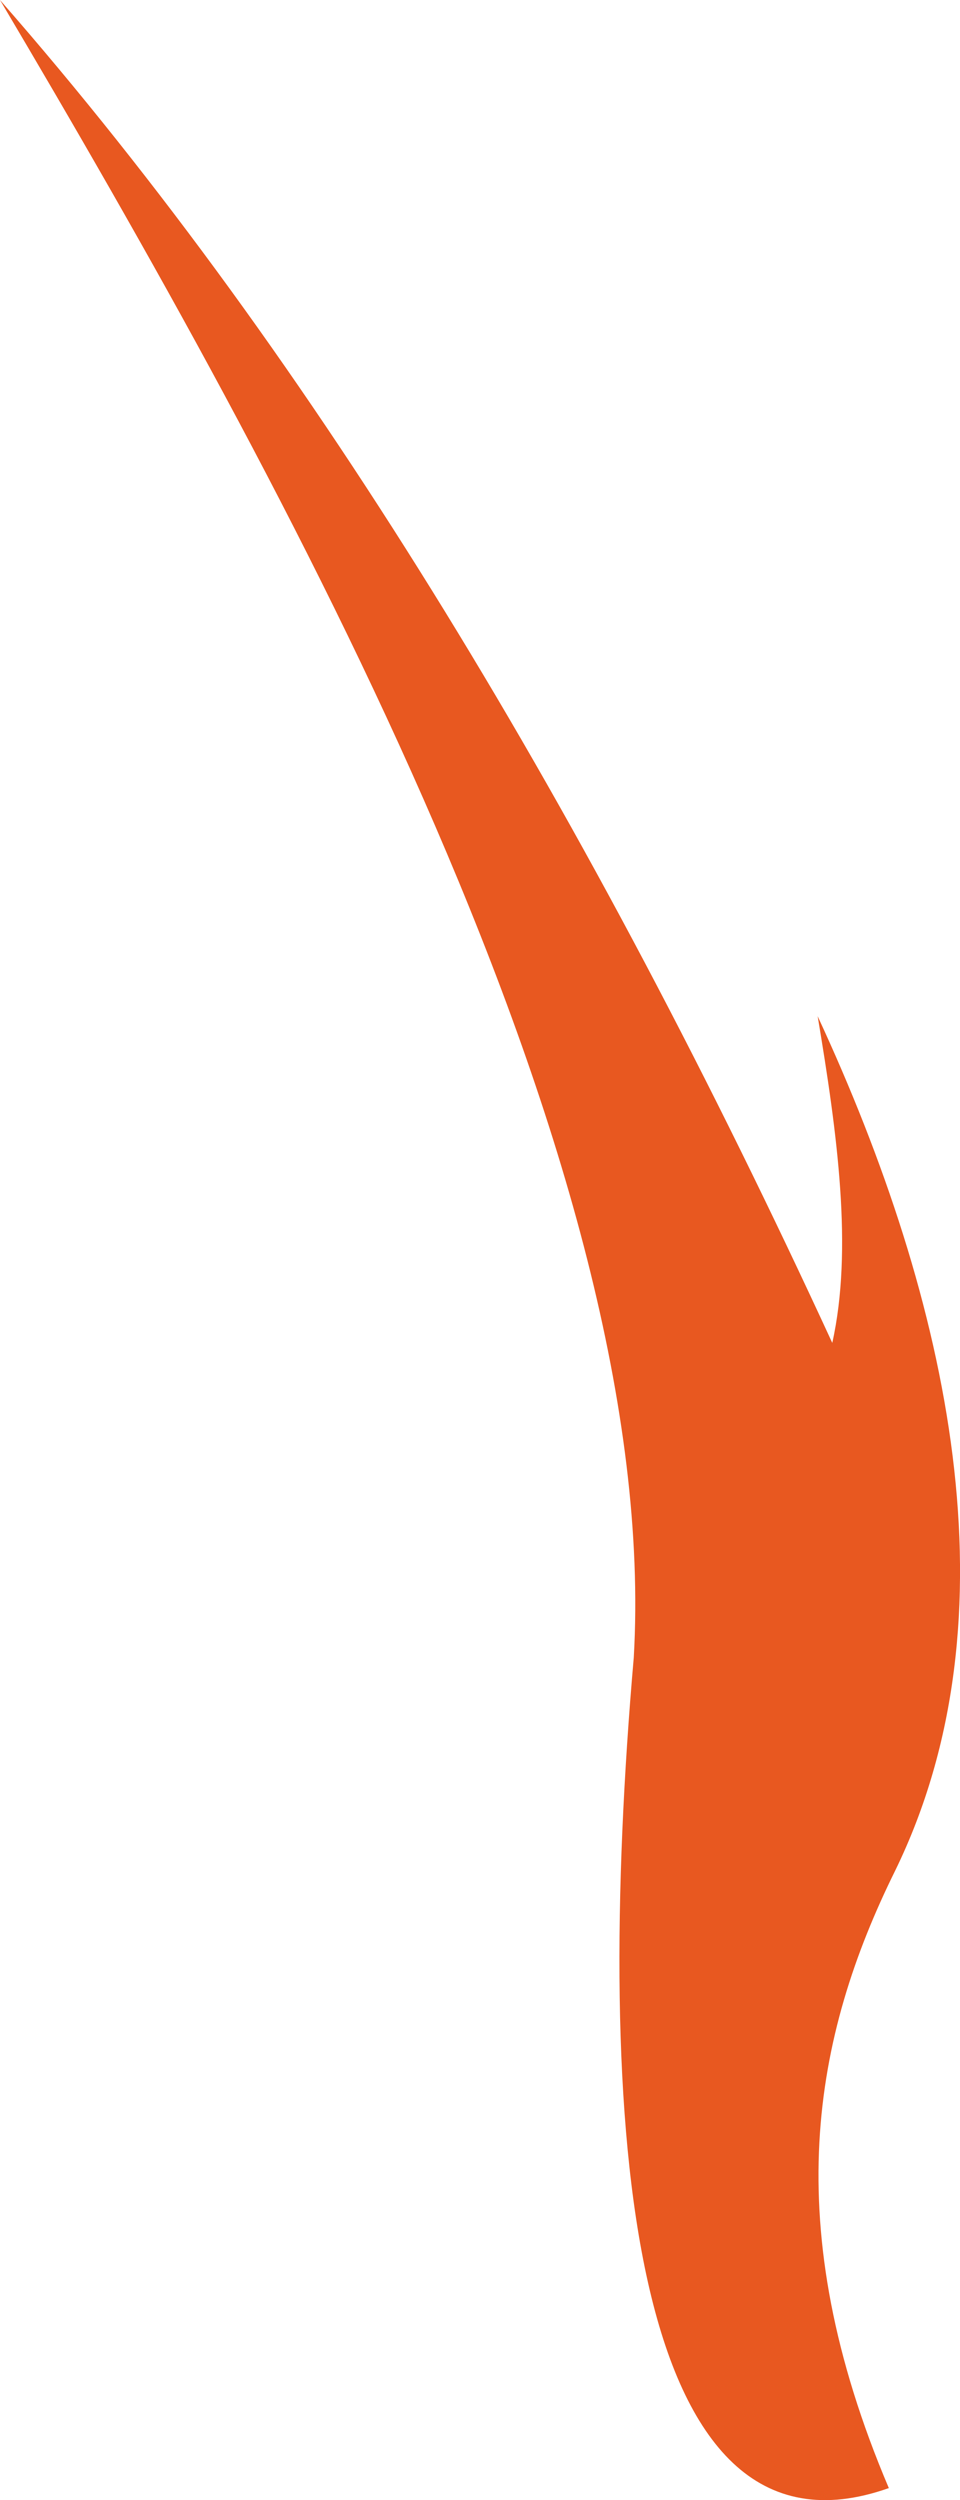 <svg version="1.1" id="图层_1" x="0px" y="0px" width="62.648px" height="163.145px" viewBox="0 0 62.648 163.145" enable-background="new 0 0 62.648 163.145" xml:space="preserve" xmlns:xml="http://www.w3.org/XML/1998/namespace" xmlns="http://www.w3.org/2000/svg" xmlns:xlink="http://www.w3.org/1999/xlink">
  <title>182</title>
  <path fill="#E85820" d="M0,0c18.768,31.707,43.21,76.036,41.358,108.167c-2.65,30.439-0.424,60.23,16.646,54.191
	c-7.312-17.211-4.914-29.508,0.418-40.298c8.062-16.547,3.604-37.065-5.063-55.749c1.286,7.68,2.312,15.209,0.954,21.318
	C38.55,53.429,20.719,23.674,0,0z" class="color c1"/>
</svg>
